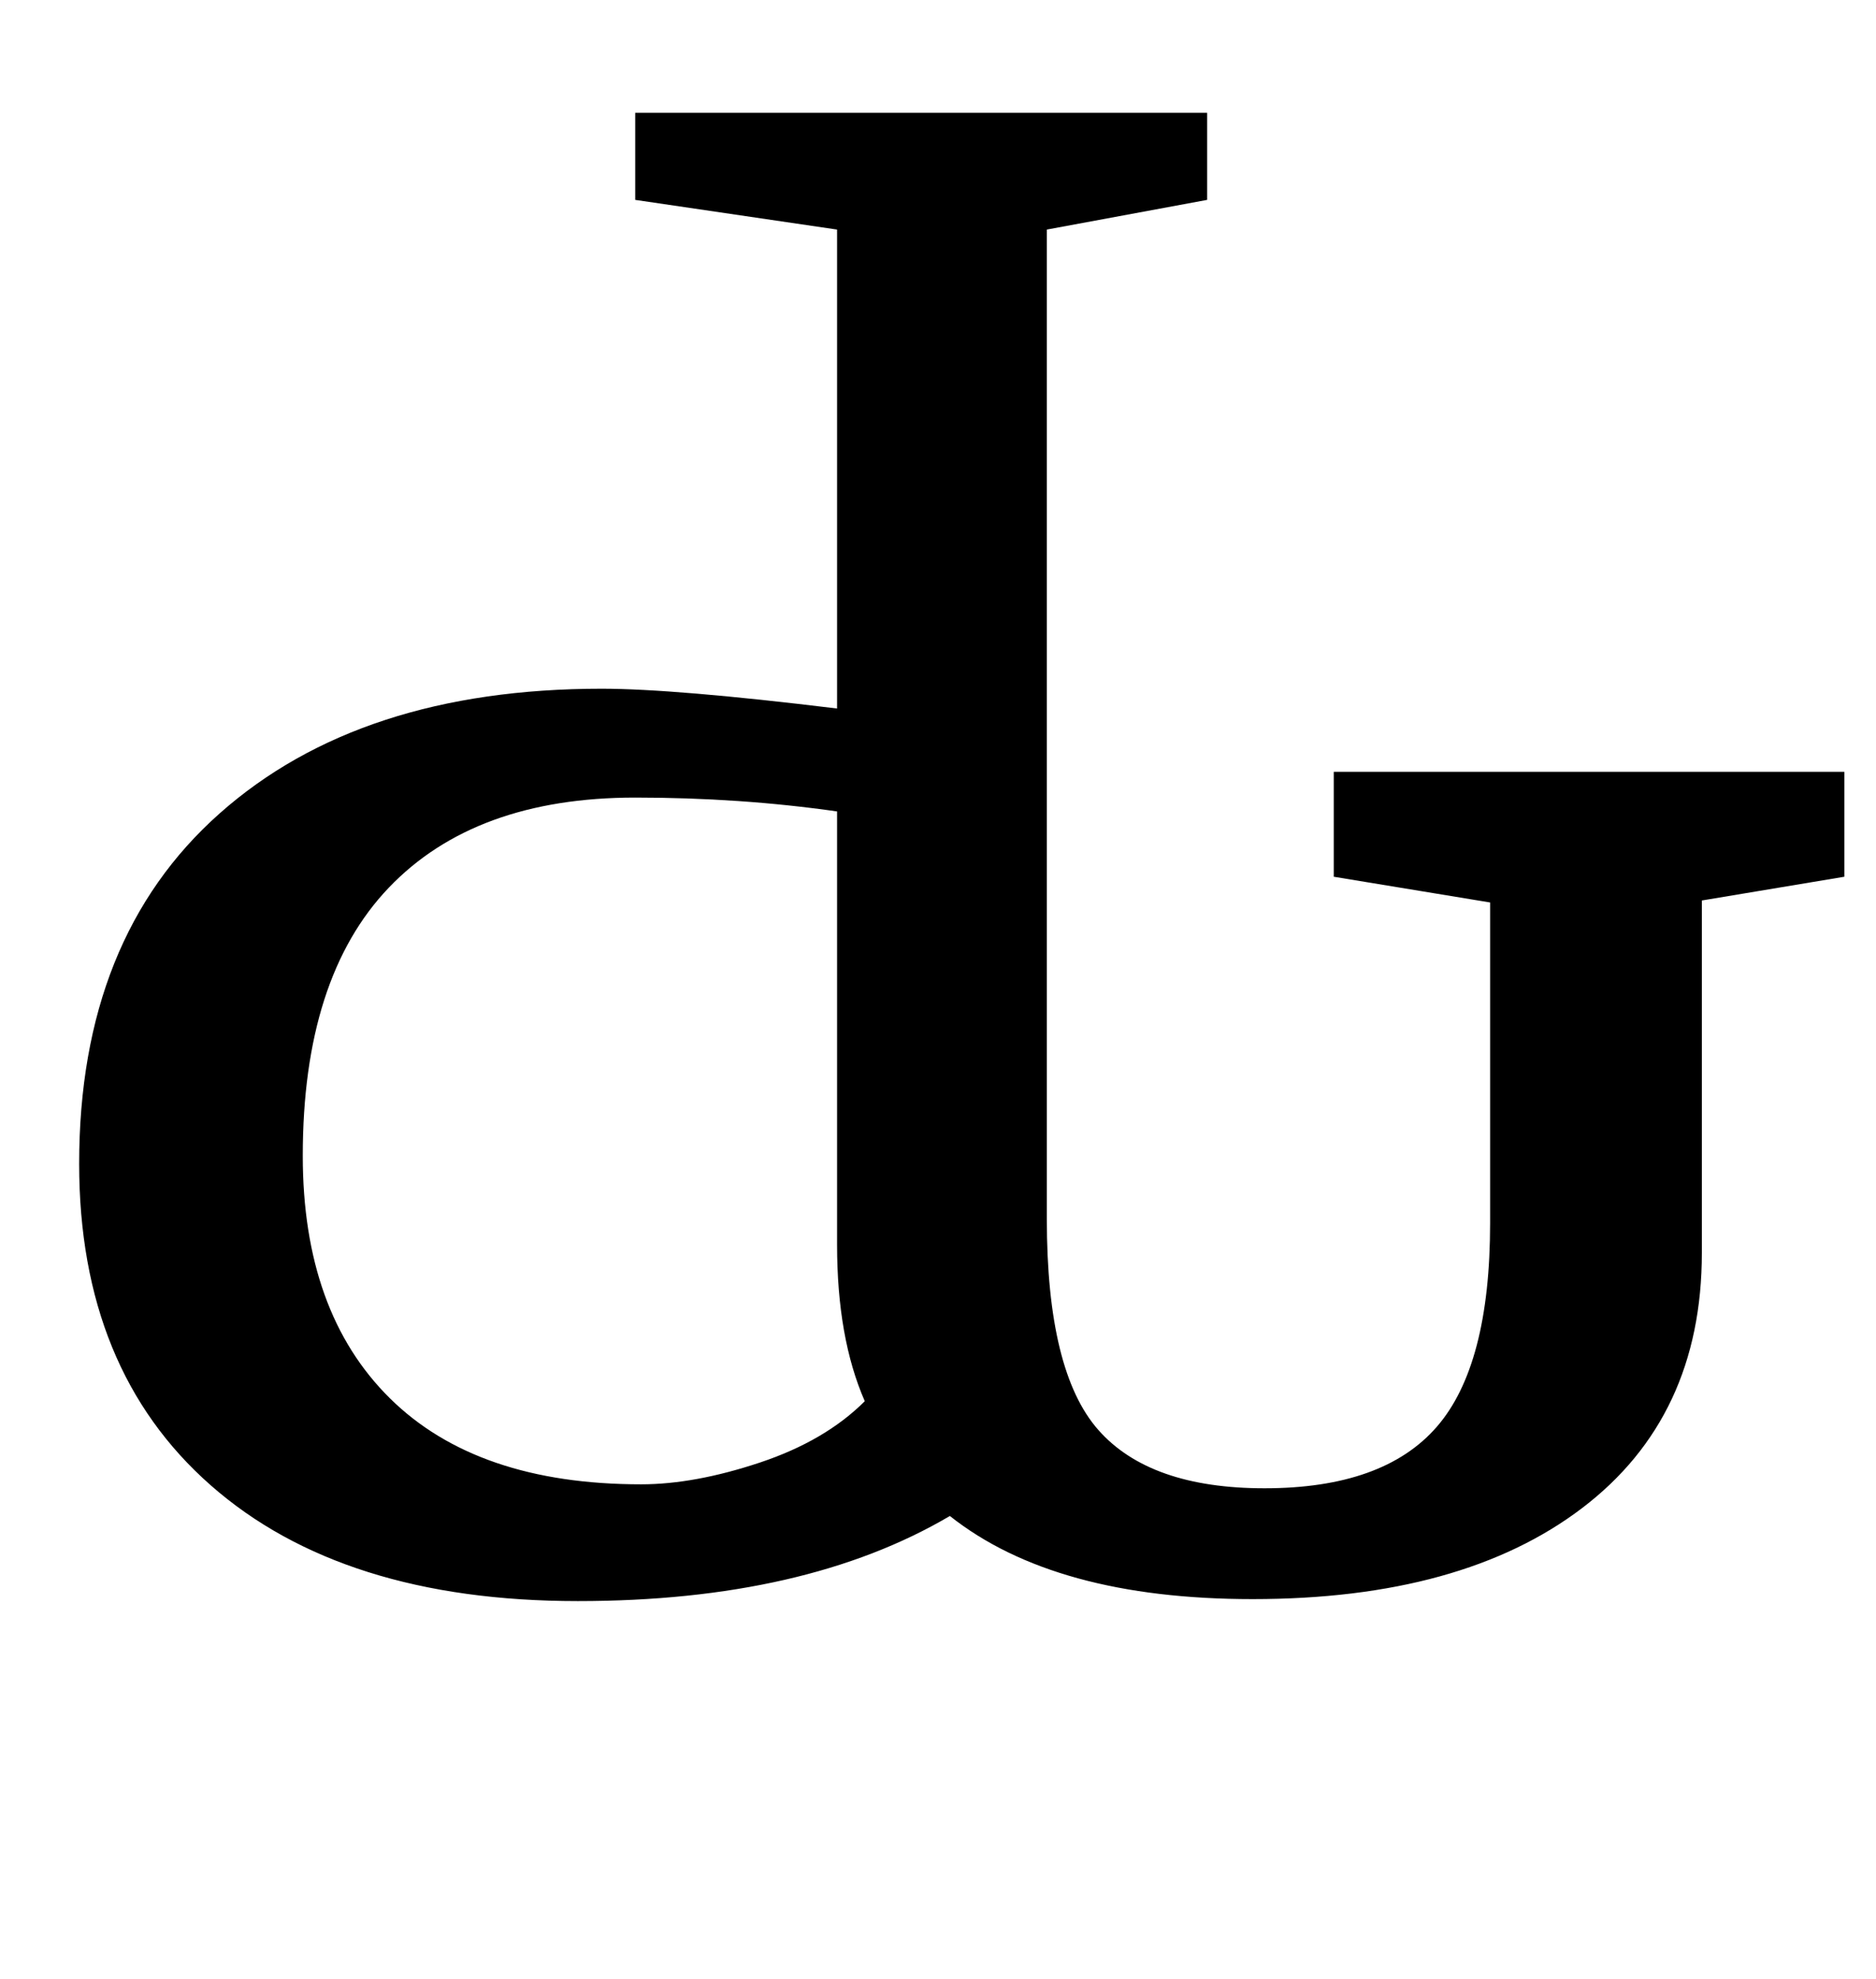 <?xml version="1.0" standalone="no"?>
<!DOCTYPE svg PUBLIC "-//W3C//DTD SVG 1.1//EN" "http://www.w3.org/Graphics/SVG/1.1/DTD/svg11.dtd" >
<svg xmlns="http://www.w3.org/2000/svg" xmlns:xlink="http://www.w3.org/1999/xlink" version="1.1" viewBox="-10 0 948 1000">
  <g transform="matrix(1 0 0 -1 0 800)">
   <path fill="currentColor"
d="M789.5 38q-60.5 -46 -166.5 -46q-100 0 -153 42q-73 -43 -188 -43q-119 0 -185.5 58.5t-66.5 162.5q0 114 71 177t193 63q37 0 119 -10v242l-102 15v44h289v-44l-81 -15v-500q0 -77 26 -106.5t84 -29.5q60 0 87 31t27 103v162l-79 13v53h258v-53l-72 -12v-178
q0 -83 -60.5 -129zM311 397q-81 0 -124.5 -45.5t-43.5 -135.5q0 -79 44 -122.5t127 -43.5q27 0 60 11t53 31q-14 32 -14 79v219q-49 7 -102 7z" />
  </g>

</svg>
